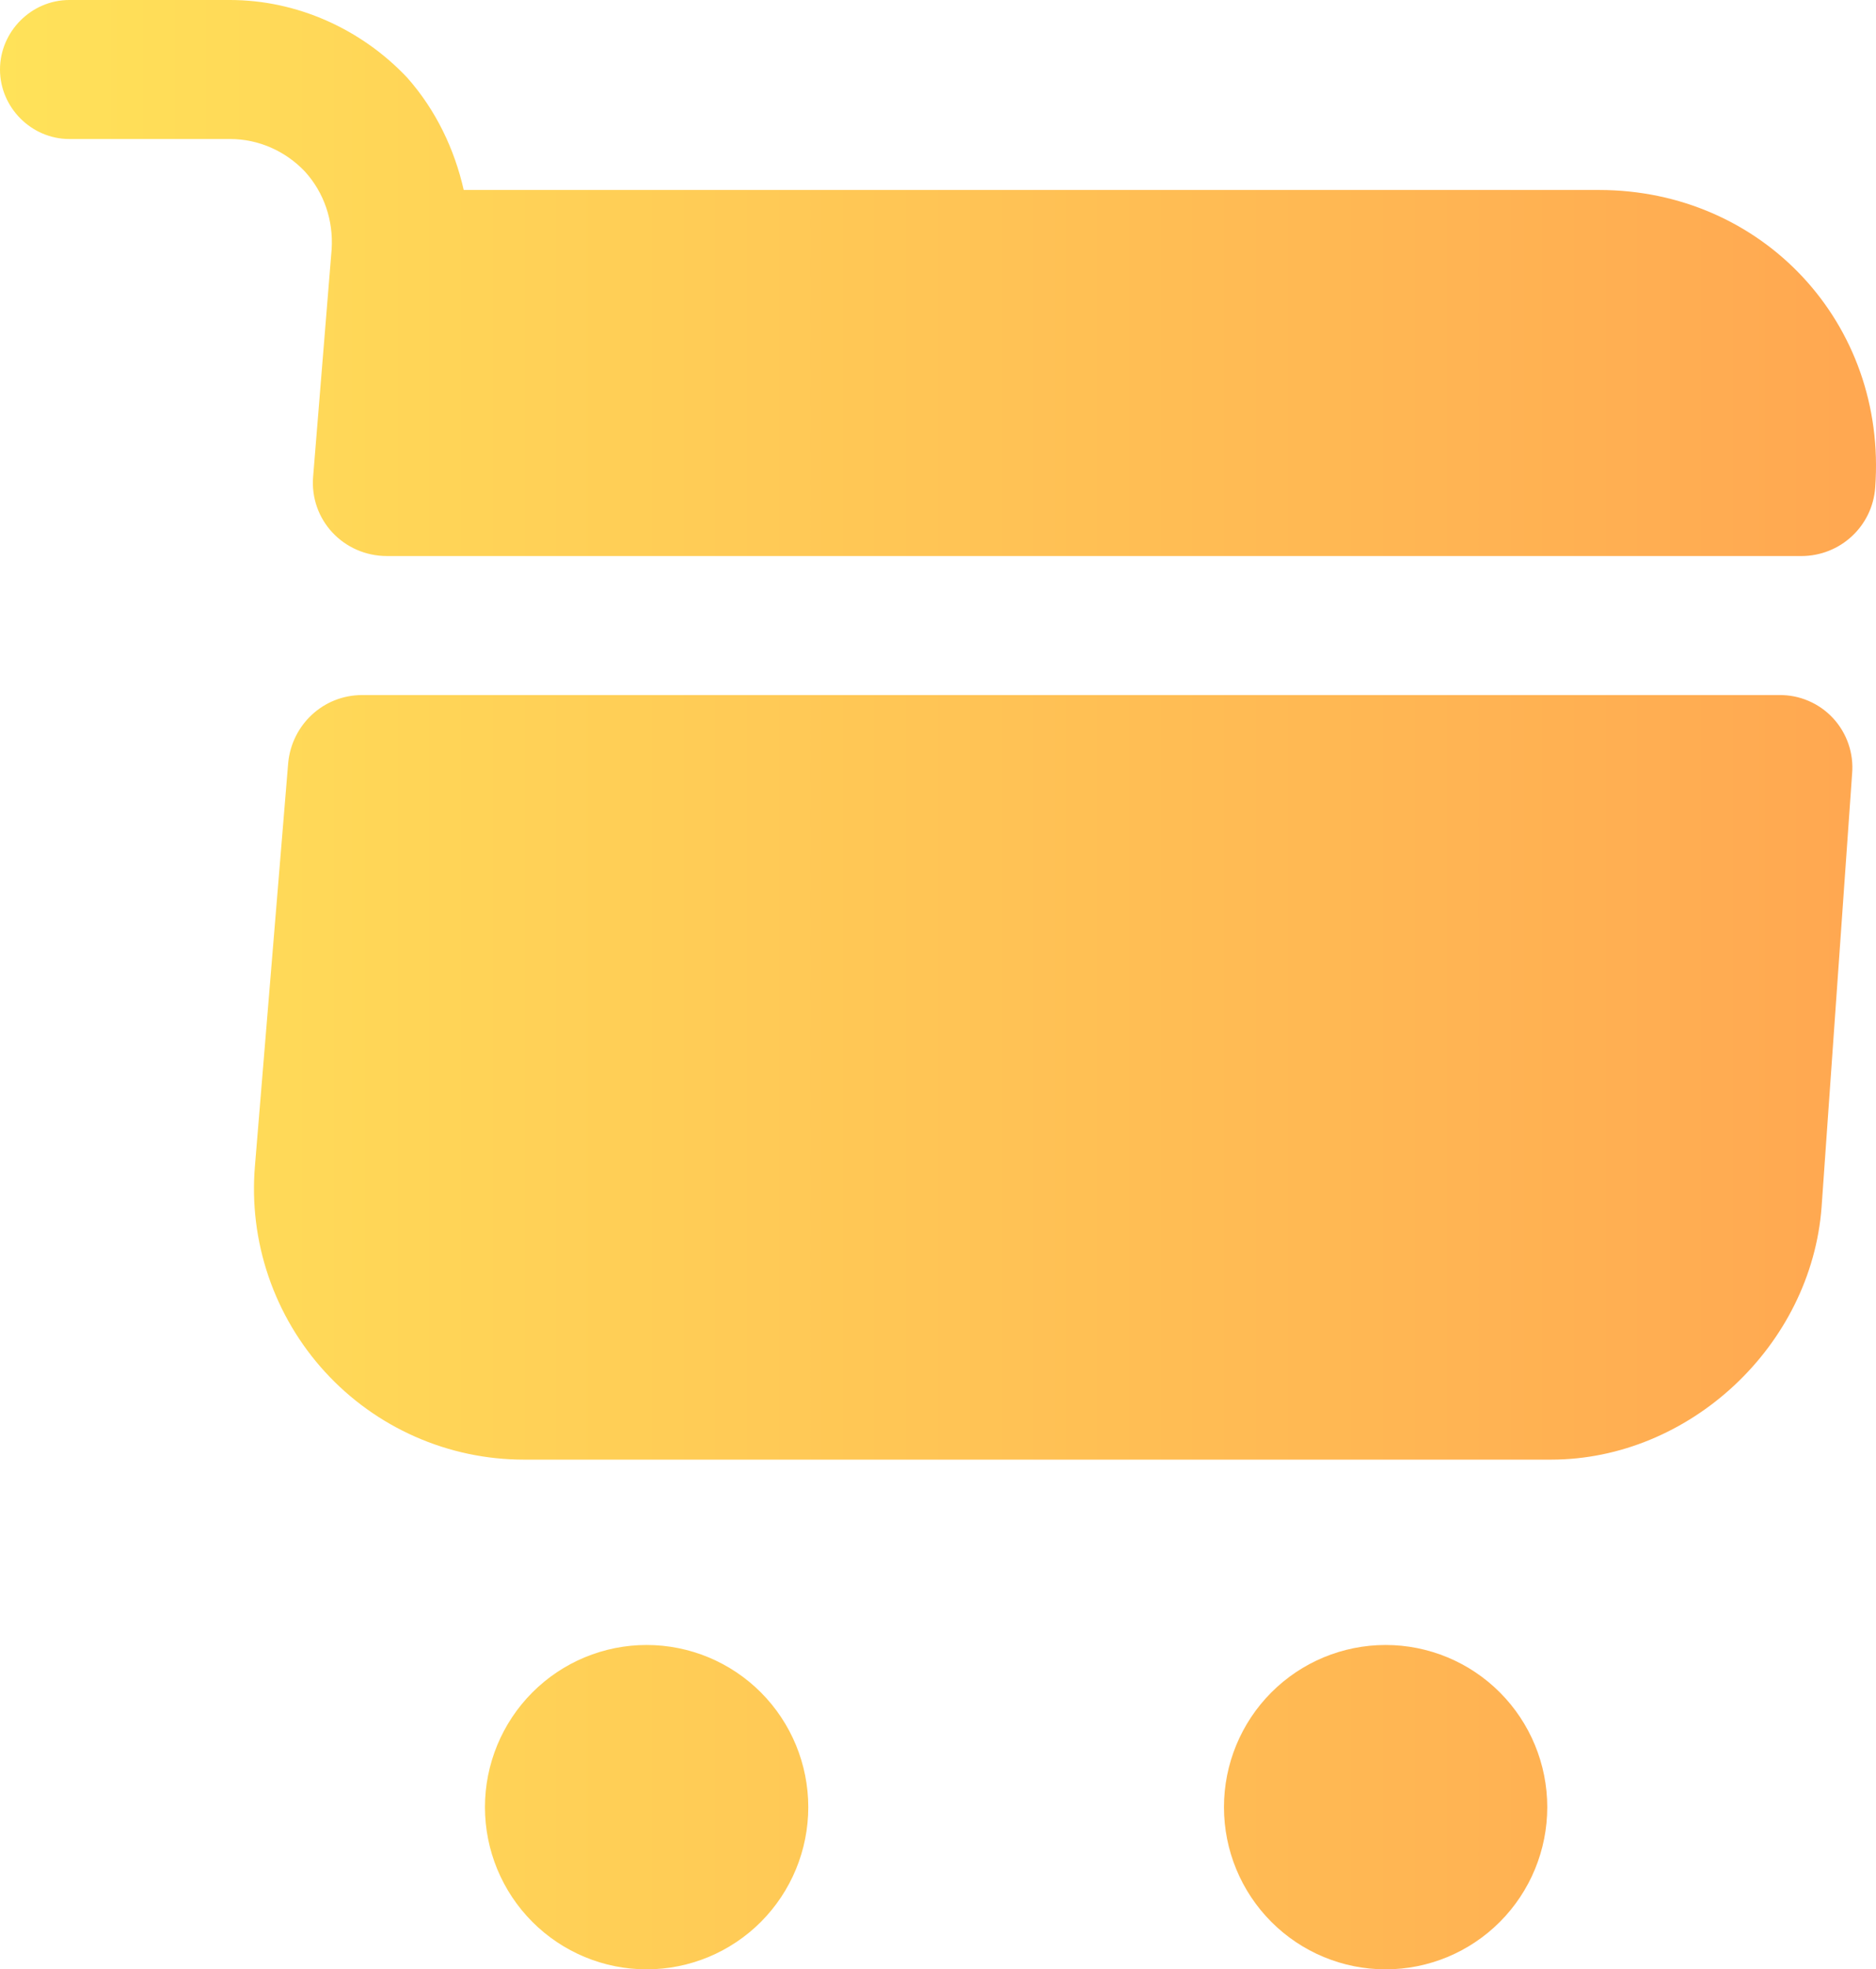 <svg width="81" height="85" viewBox="0 0 81 85" fill="none" xmlns="http://www.w3.org/2000/svg">
<path d="M59.827 85C61.678 85 63.453 84.263 64.762 82.95C66.071 81.637 66.806 79.856 66.806 78C66.806 76.144 66.071 74.363 64.762 73.05C63.453 71.737 61.678 71 59.827 71C57.976 71 56.2 71.737 54.891 73.05C53.582 74.363 52.847 76.144 52.847 78C52.847 79.856 53.582 81.637 54.891 82.95C56.2 84.263 57.976 85 59.827 85ZM27.919 85C29.77 85 31.546 84.263 32.855 82.95C34.163 81.637 34.899 79.856 34.899 78C34.899 76.144 34.163 74.363 32.855 73.05C31.546 71.737 29.77 71 27.919 71C26.068 71 24.293 71.737 22.984 73.05C21.675 74.363 20.939 76.144 20.939 78C20.939 79.856 21.675 81.637 22.984 82.95C24.293 84.263 26.068 85 27.919 85ZM14.319 10.76L13.521 20.56C13.361 22.44 14.837 24 16.712 24H77.775C79.45 24 80.846 22.72 80.966 21.04C81.484 13.96 76.1 8.2 69.04 8.2H20.022C19.623 6.44 18.826 4.76 17.589 3.36C15.595 1.24 12.803 0 9.931 0H2.991C1.356 0 0 1.36 0 3C0 4.64 1.356 6 2.991 6H9.931C11.168 6 12.324 6.52 13.162 7.4C13.999 8.32 14.398 9.52 14.319 10.76ZM76.817 30H15.635C13.96 30 12.604 31.28 12.444 32.92L11.008 50.32C10.871 51.932 11.069 53.555 11.591 55.087C12.112 56.618 12.944 58.024 14.035 59.216C15.126 60.408 16.452 61.36 17.929 62.011C19.406 62.663 21.001 62.999 22.614 63H66.966C72.949 63 78.213 58.08 78.652 52.08L79.968 33.4C80.006 32.964 79.953 32.525 79.811 32.112C79.669 31.698 79.443 31.319 79.146 30.998C78.849 30.678 78.488 30.423 78.087 30.252C77.686 30.079 77.254 29.994 76.817 30Z" fill="url(#paint0_linear_100_148)"/>
<defs>
<linearGradient id="paint0_linear_100_148" x1="0" y1="42.5" x2="81" y2="42.5" gradientUnits="userSpaceOnUse">
<stop stop-color="#FFE259"/>
<stop offset="1" stop-color="#FFA751"/>
</linearGradient>
</defs>
</svg>
